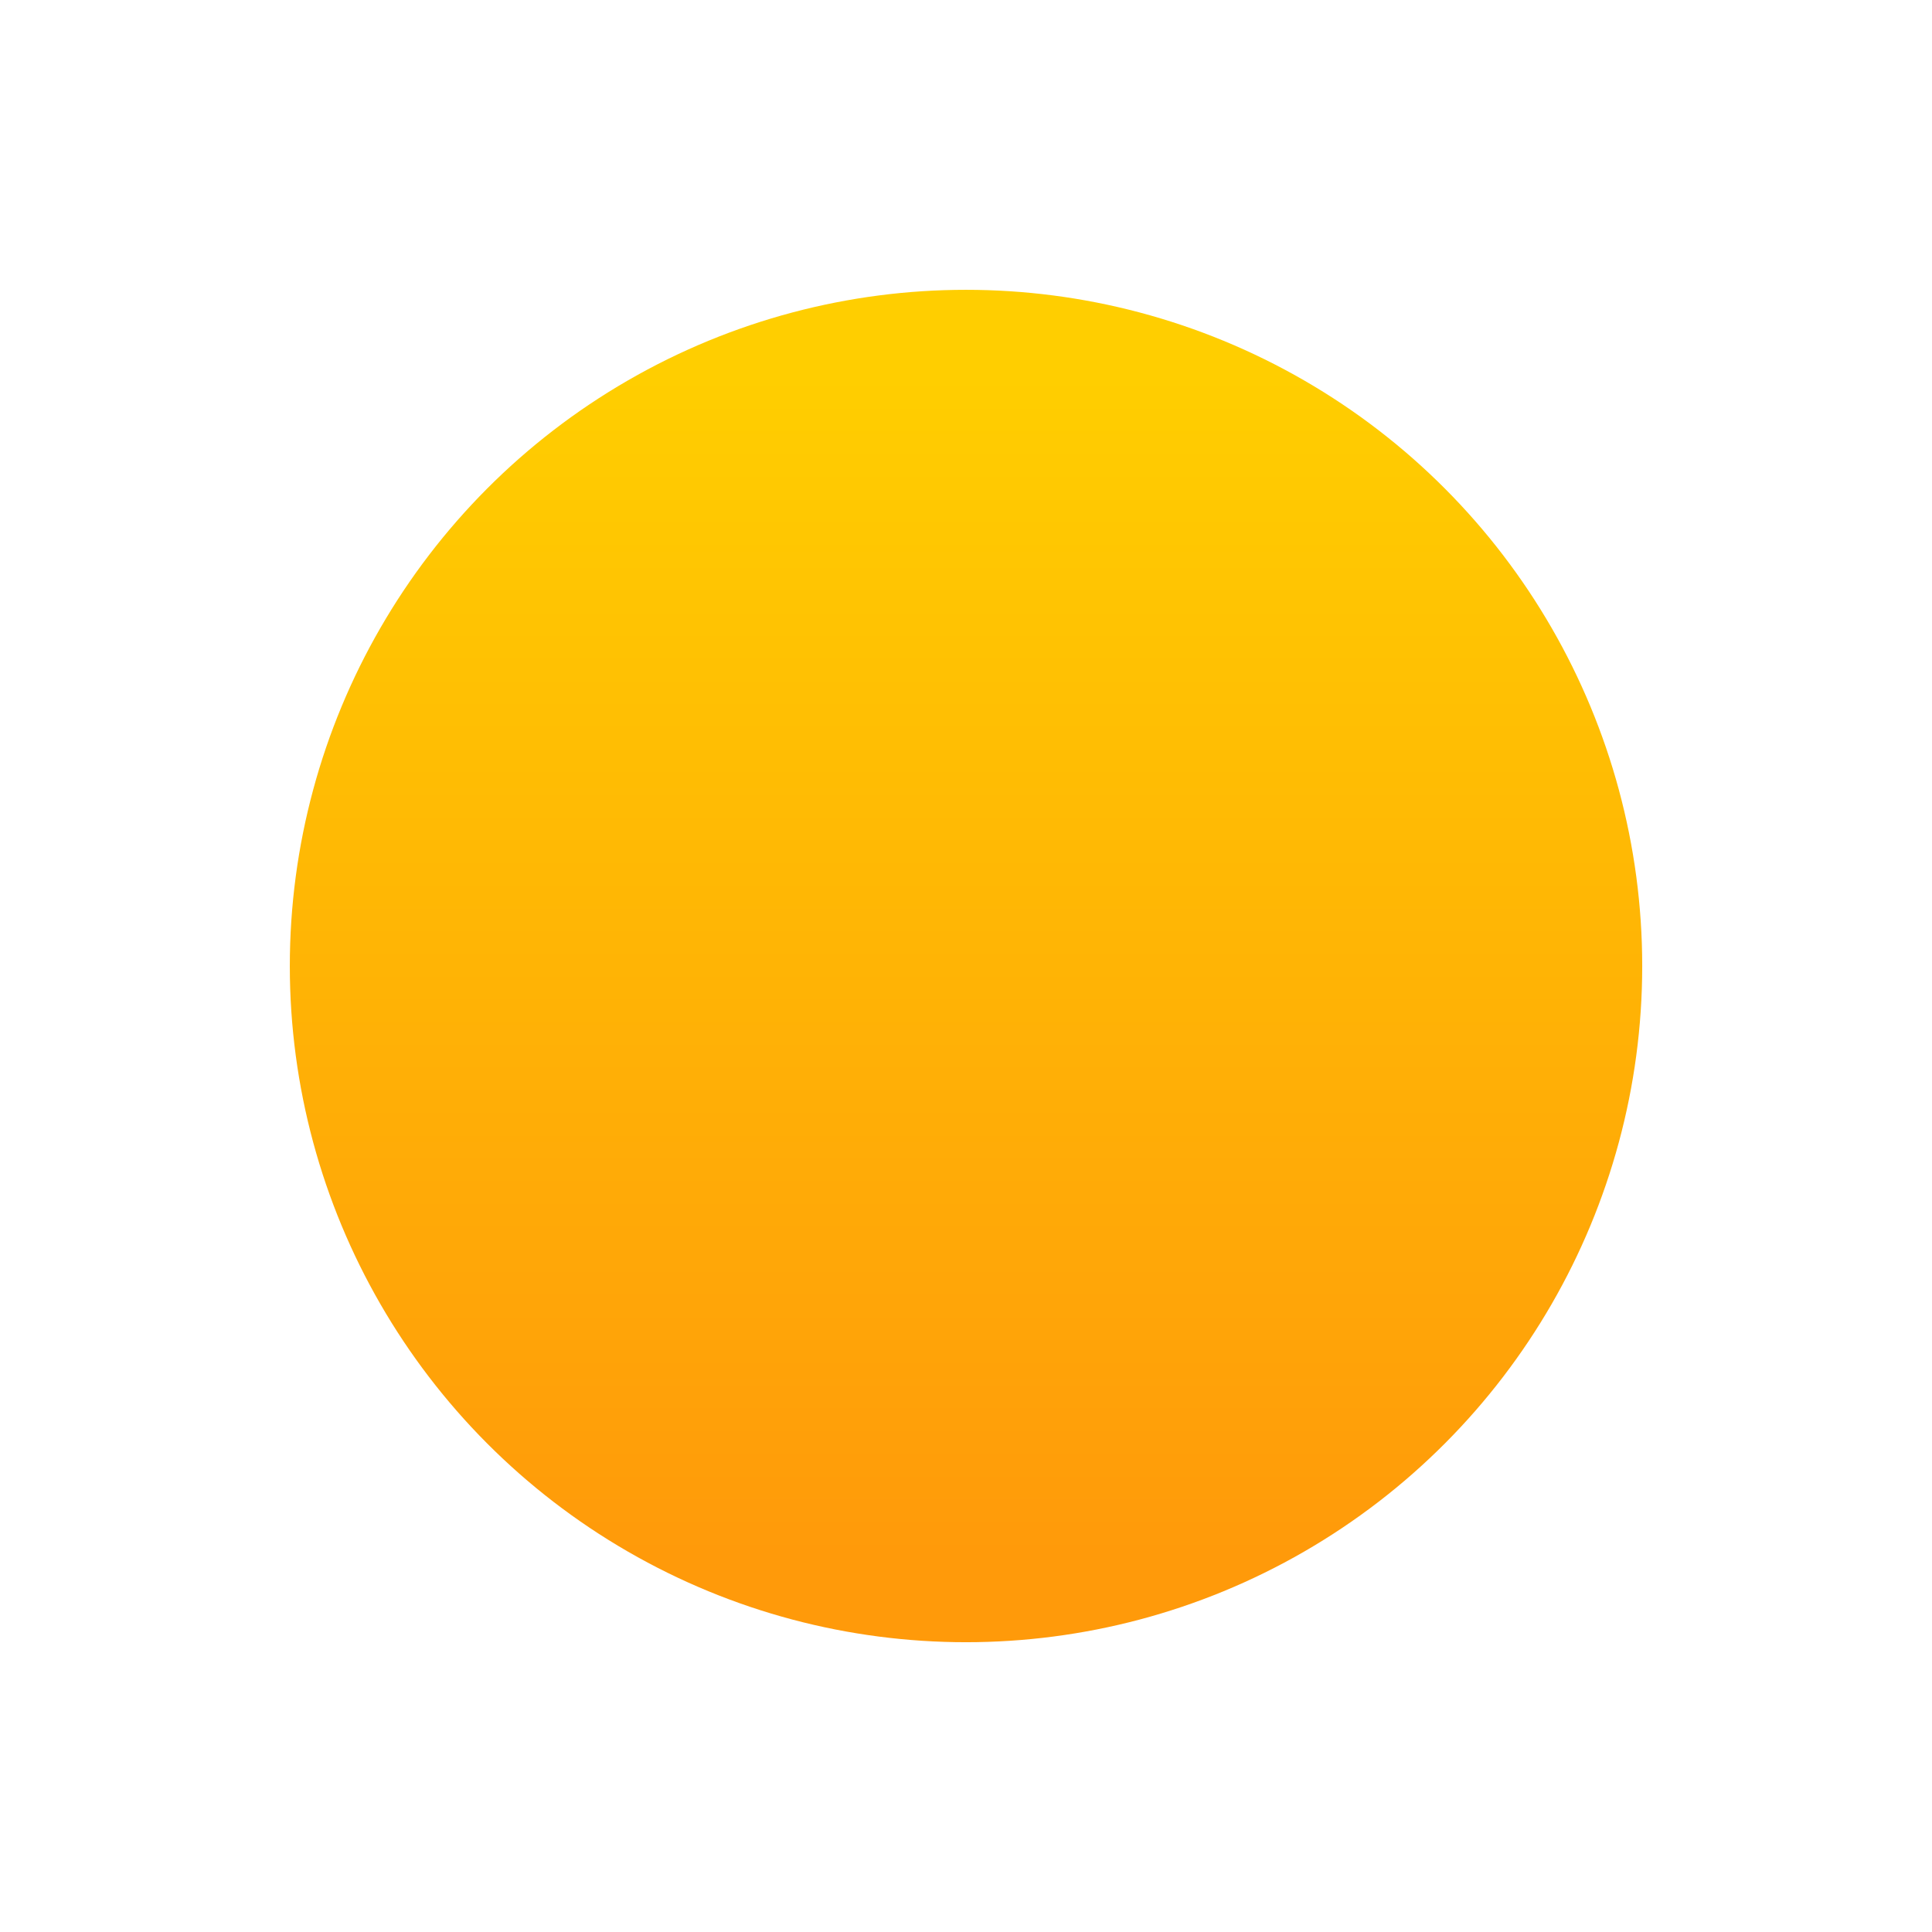 <svg xmlns="http://www.w3.org/2000/svg" xmlns:xlink="http://www.w3.org/1999/xlink" width="120" height="120" viewBox="0 0 120 120">
  <defs>
    <linearGradient id="linear-gradient" x1="0.505" y1="0.068" x2="0.505" y2="0.931" gradientUnits="objectBoundingBox">
      <stop offset="0" stop-color="#ffce00"/>
      <stop offset="1" stop-color="#ff9a0a"/>
    </linearGradient>
    <filter id="타원_127" x="15" y="15" width="90" height="90" filterUnits="userSpaceOnUse">
      <feOffset input="SourceAlpha"/>
      <feGaussianBlur stdDeviation="1" result="blur"/>
      <feFlood flood-color="#ffd400" flood-opacity="0.502"/>
      <feComposite operator="in" in2="blur"/>
      <feComposite in="SourceGraphic"/>
    </filter>
  </defs>
  <g id="weather_01" transform="translate(-2059.689 -125.689)">
    <rect id="slice" width="120" height="120" transform="translate(2059.689 125.689)" fill="#fff" opacity="0"/>
    <g transform="matrix(1, 0, 0, 1, 2059.69, 125.69)" filter="url(#타원_127)">
      <circle id="타원_127-2" data-name="타원 127" cx="42" cy="42" r="42" transform="translate(18 18)" fill="url(#linear-gradient)"/>
    </g>
  </g>
</svg>
